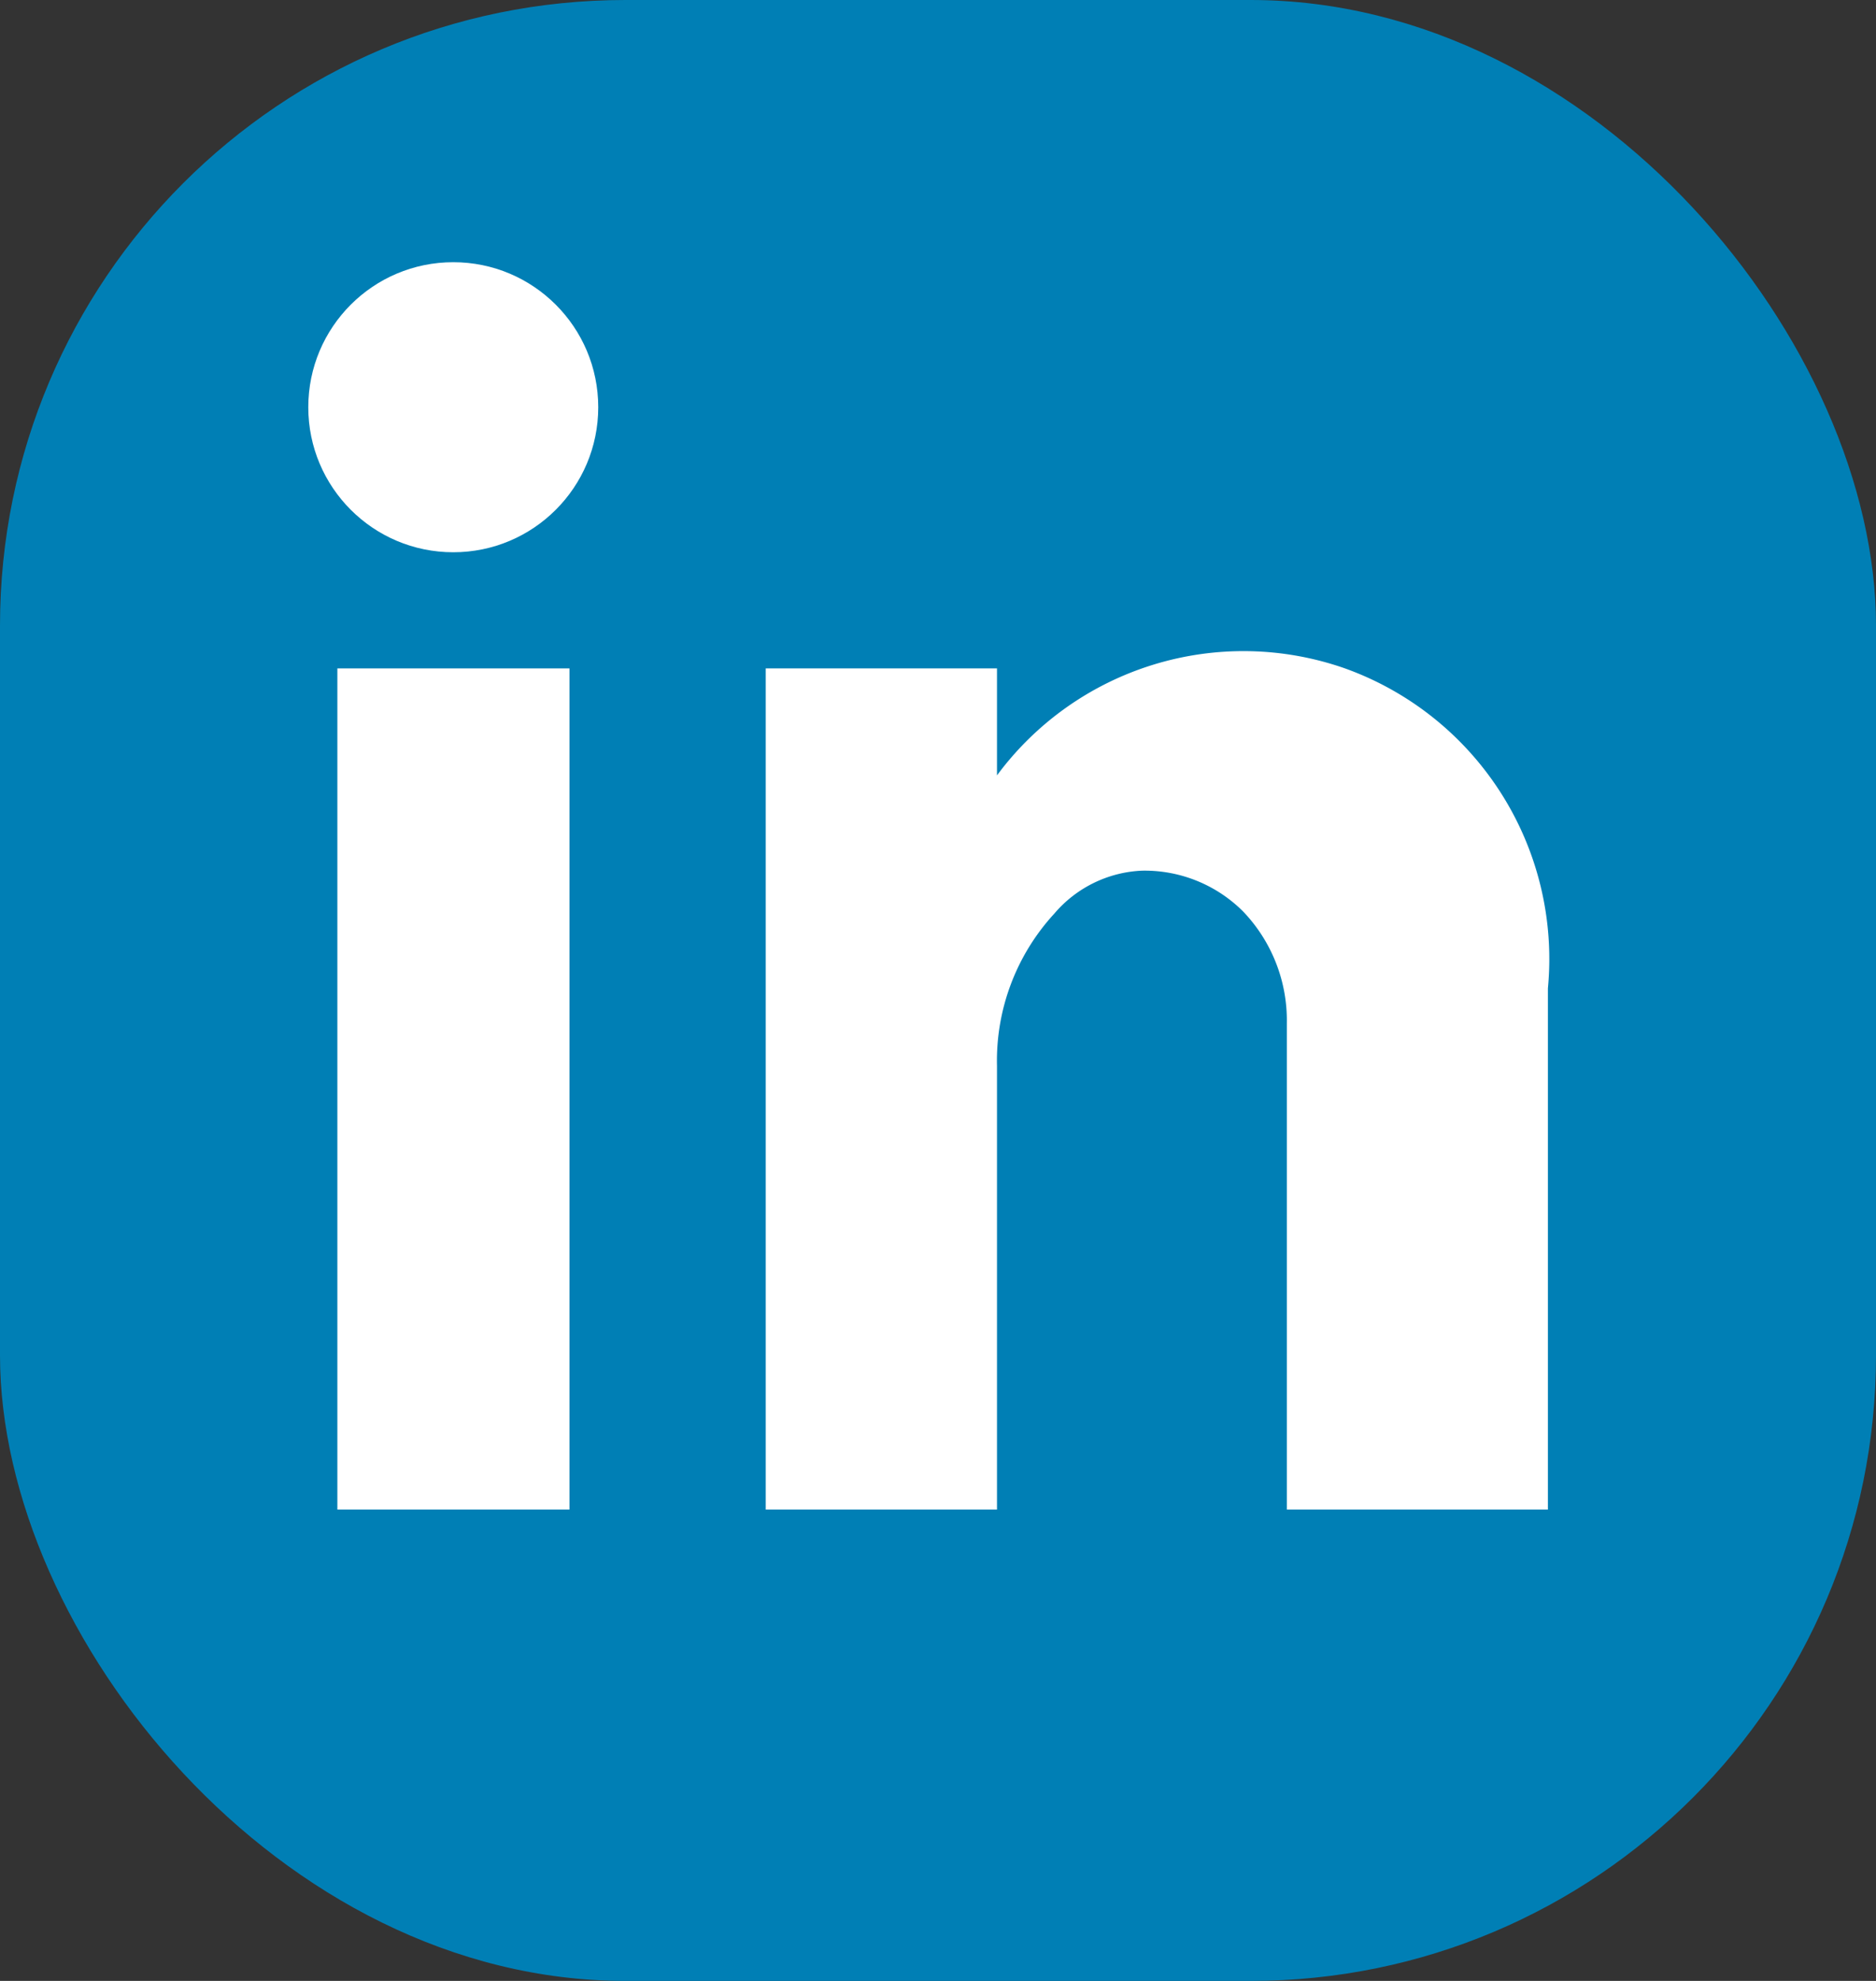 <svg xmlns="http://www.w3.org/2000/svg" width="18" height="19" viewBox="0 0 18 19">
  <rect x="0" y="0" width="18" height="19" fill="#333333" stroke="none"/>
  <g id="_14-linkedin" data-name="14-linkedin" transform="translate(-7.5 -8)">
    <rect id="Rectangle_16" data-name="Rectangle 16" width="18" height="19" rx="6" transform="translate(7.5 8)" fill="#007fb5"/>
    <g id="Groupe_73" data-name="Groupe 73" transform="translate(10.458 10.515)">
      <g id="Groupe_74" data-name="Groupe 74">
        <rect id="Rectangle_17" data-name="Rectangle 17" width="2.227" height="8.068" transform="translate(0.279 3.896)" fill="#fff"/>
        <path id="Tracé_151" data-name="Tracé 151" d="M31.218,22.955a2.943,2.943,0,0,0-3.339,1.026V22.955H25.66v8.068h2.219V26.767a2.084,2.084,0,0,1,.55-1.46,1.171,1.171,0,0,1,.841-.412,1.336,1.336,0,0,1,.971.392,1.511,1.511,0,0,1,.419,1.073v4.663h2.505v-5A2.961,2.961,0,0,0,31.218,22.955Z" transform="translate(-21.271 -19.059)" fill="#fff"/>
        <circle id="Ellipse_18" data-name="Ellipse 18" cx="1.391" cy="1.391" r="1.391" fill="#fff"/>
      </g>
    </g>
  </g>
</svg>
